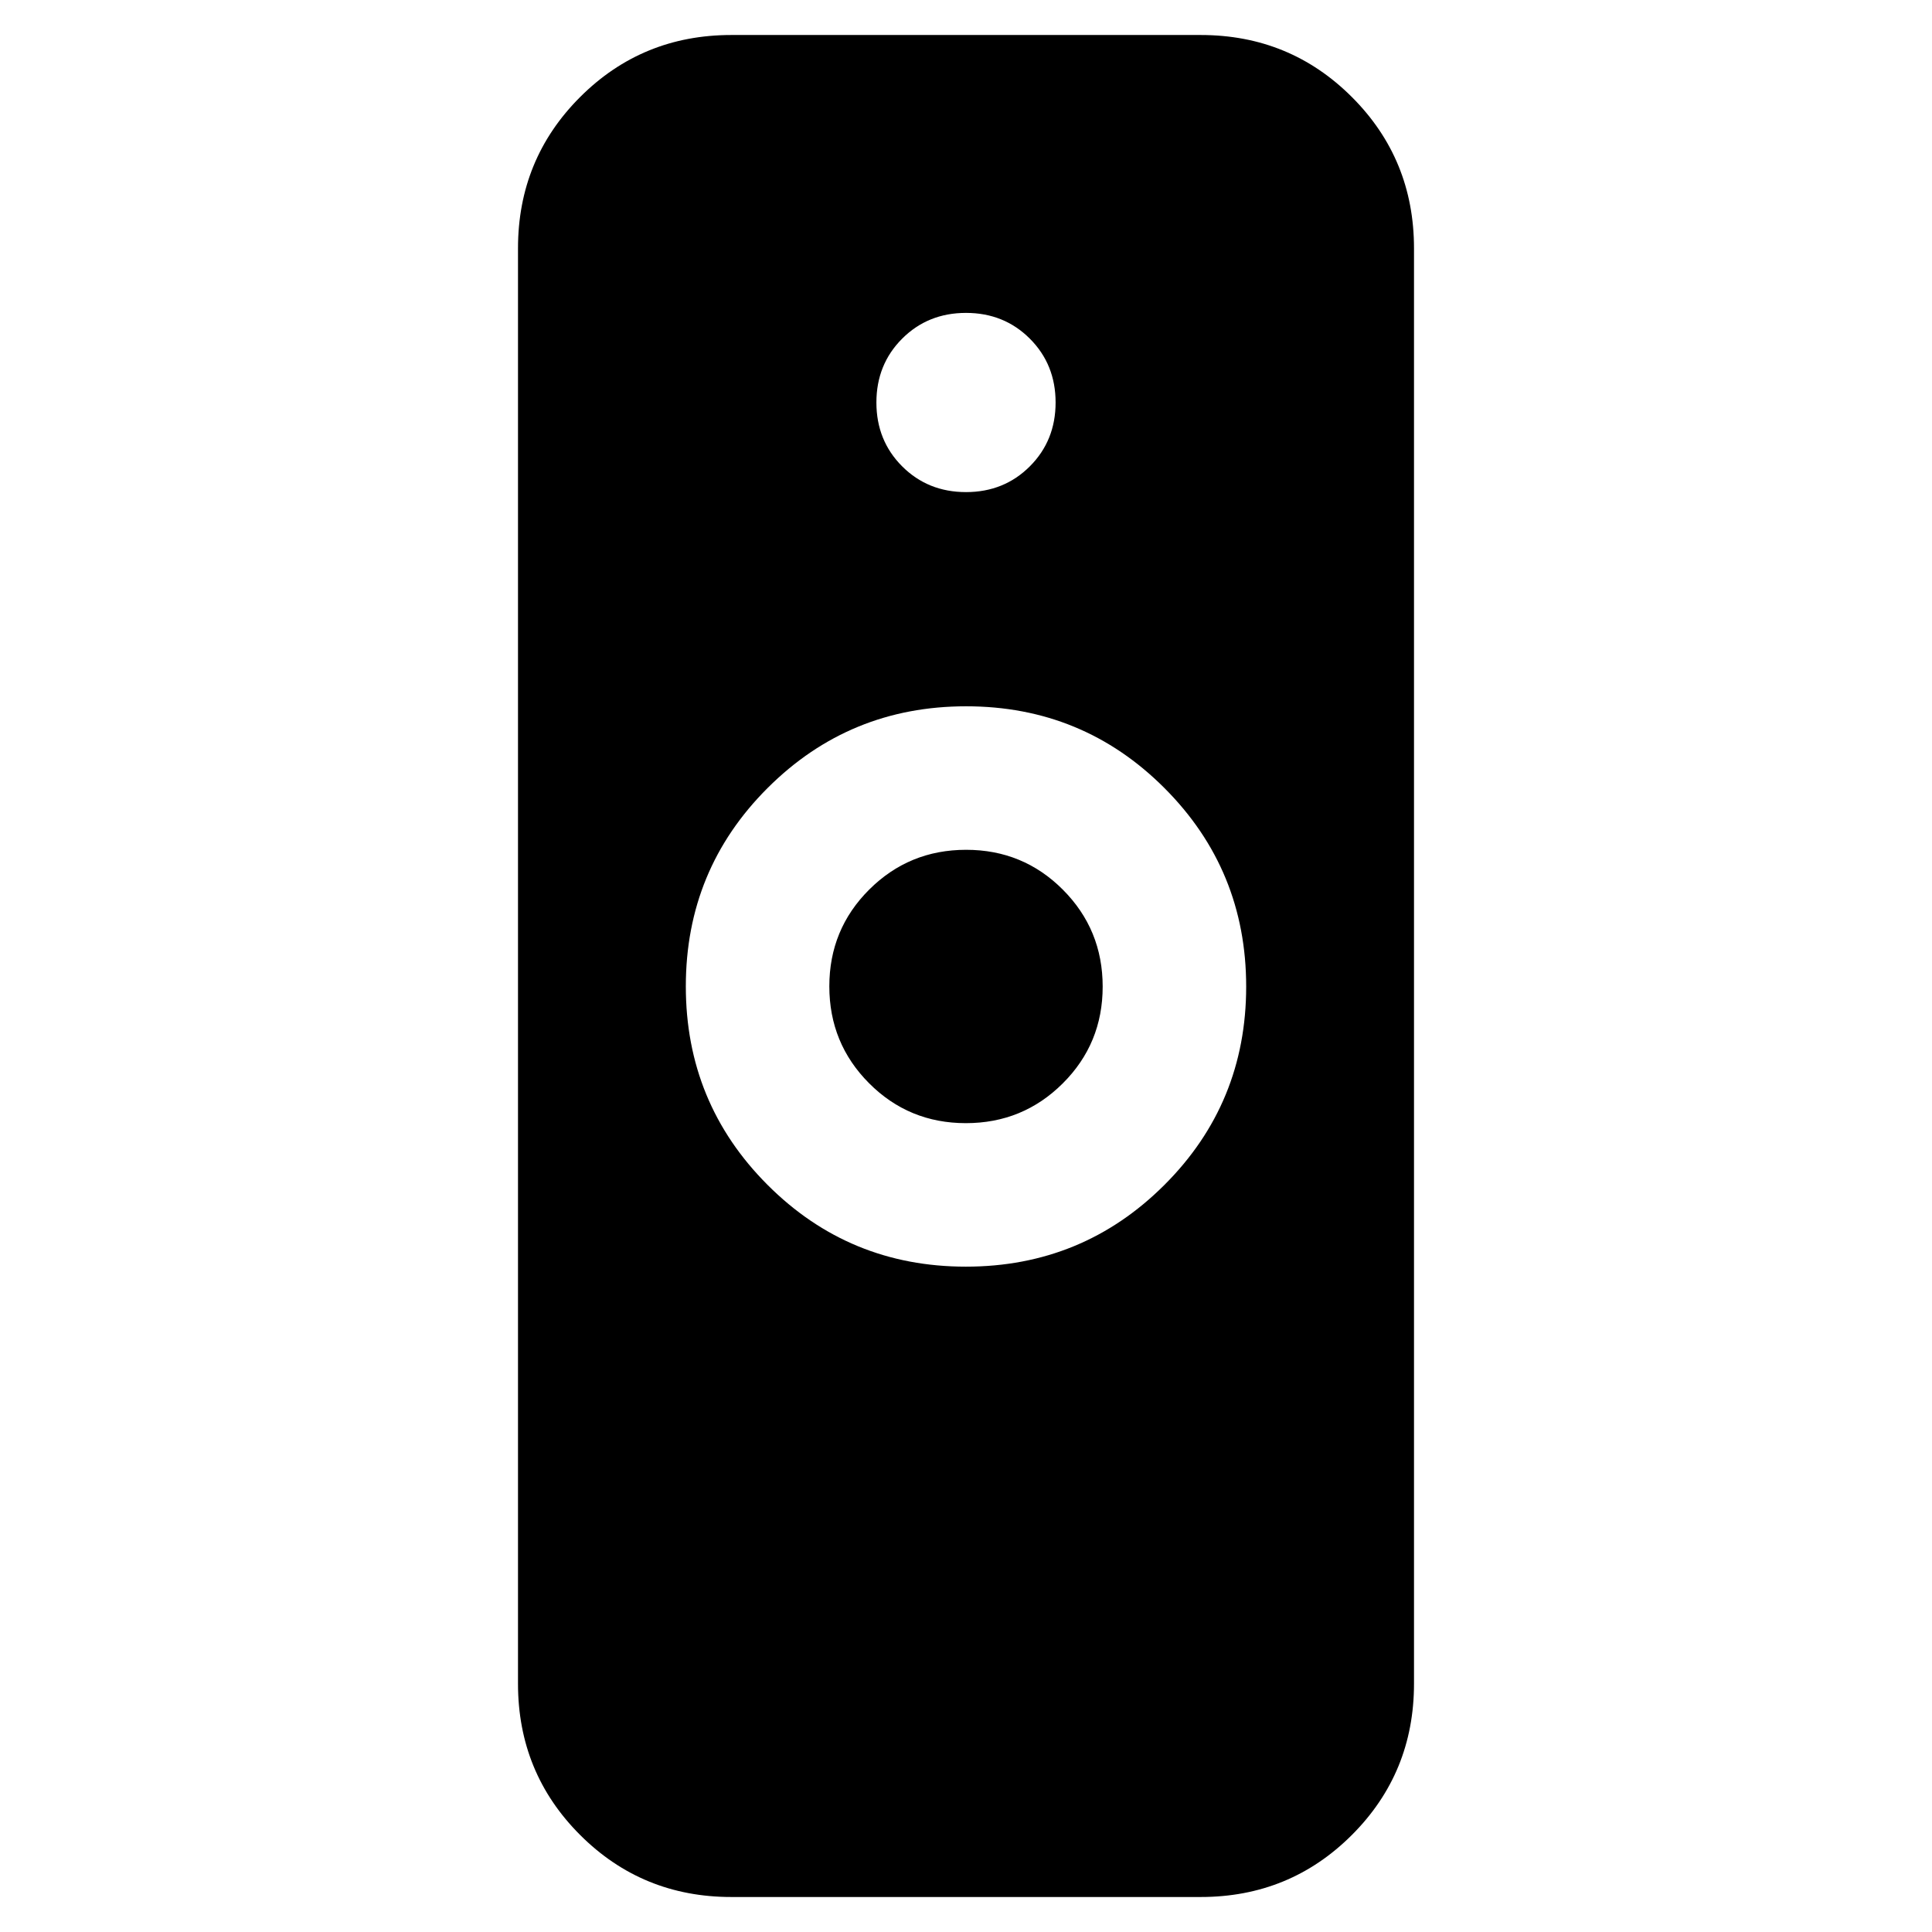 <svg xmlns="http://www.w3.org/2000/svg" height="24" viewBox="0 -960 960 960" width="24"><path d="M479.934-330.607q57.979 0 98.632-40.586 40.652-40.586 40.652-98.566 0-57.98-40.586-98.632-40.586-40.653-98.566-40.653-57.979 0-98.632 40.586-40.652 40.586-40.652 98.566 0 57.98 40.586 98.632 40.586 40.653 98.566 40.653ZM363.391-17.39q-44.304 0-75.153-30.848-30.848-30.849-30.848-75.153v-713.218q0-44.304 30.848-75.153 30.849-30.848 75.153-30.848h233.218q44.304 0 75.153 30.848 30.848 30.849 30.848 75.153v713.218q0 44.305-30.848 75.153-30.849 30.848-75.153 30.848H363.391Zm116.543-384.522q-28.325 0-48.086-19.828-19.761-19.827-19.761-48.152t19.827-48.086q19.828-19.761 48.152-19.761 28.325 0 48.086 19.828 19.761 19.827 19.761 48.152t-19.827 48.086q-19.828 19.761-48.152 19.761ZM480-715.478q18.922 0 31.722-12.8t12.8-31.722q0-18.922-12.8-31.722T480-804.522q-18.922 0-31.722 12.8T435.478-760q0 18.922 12.8 31.722t31.722 12.8Z"/></svg>